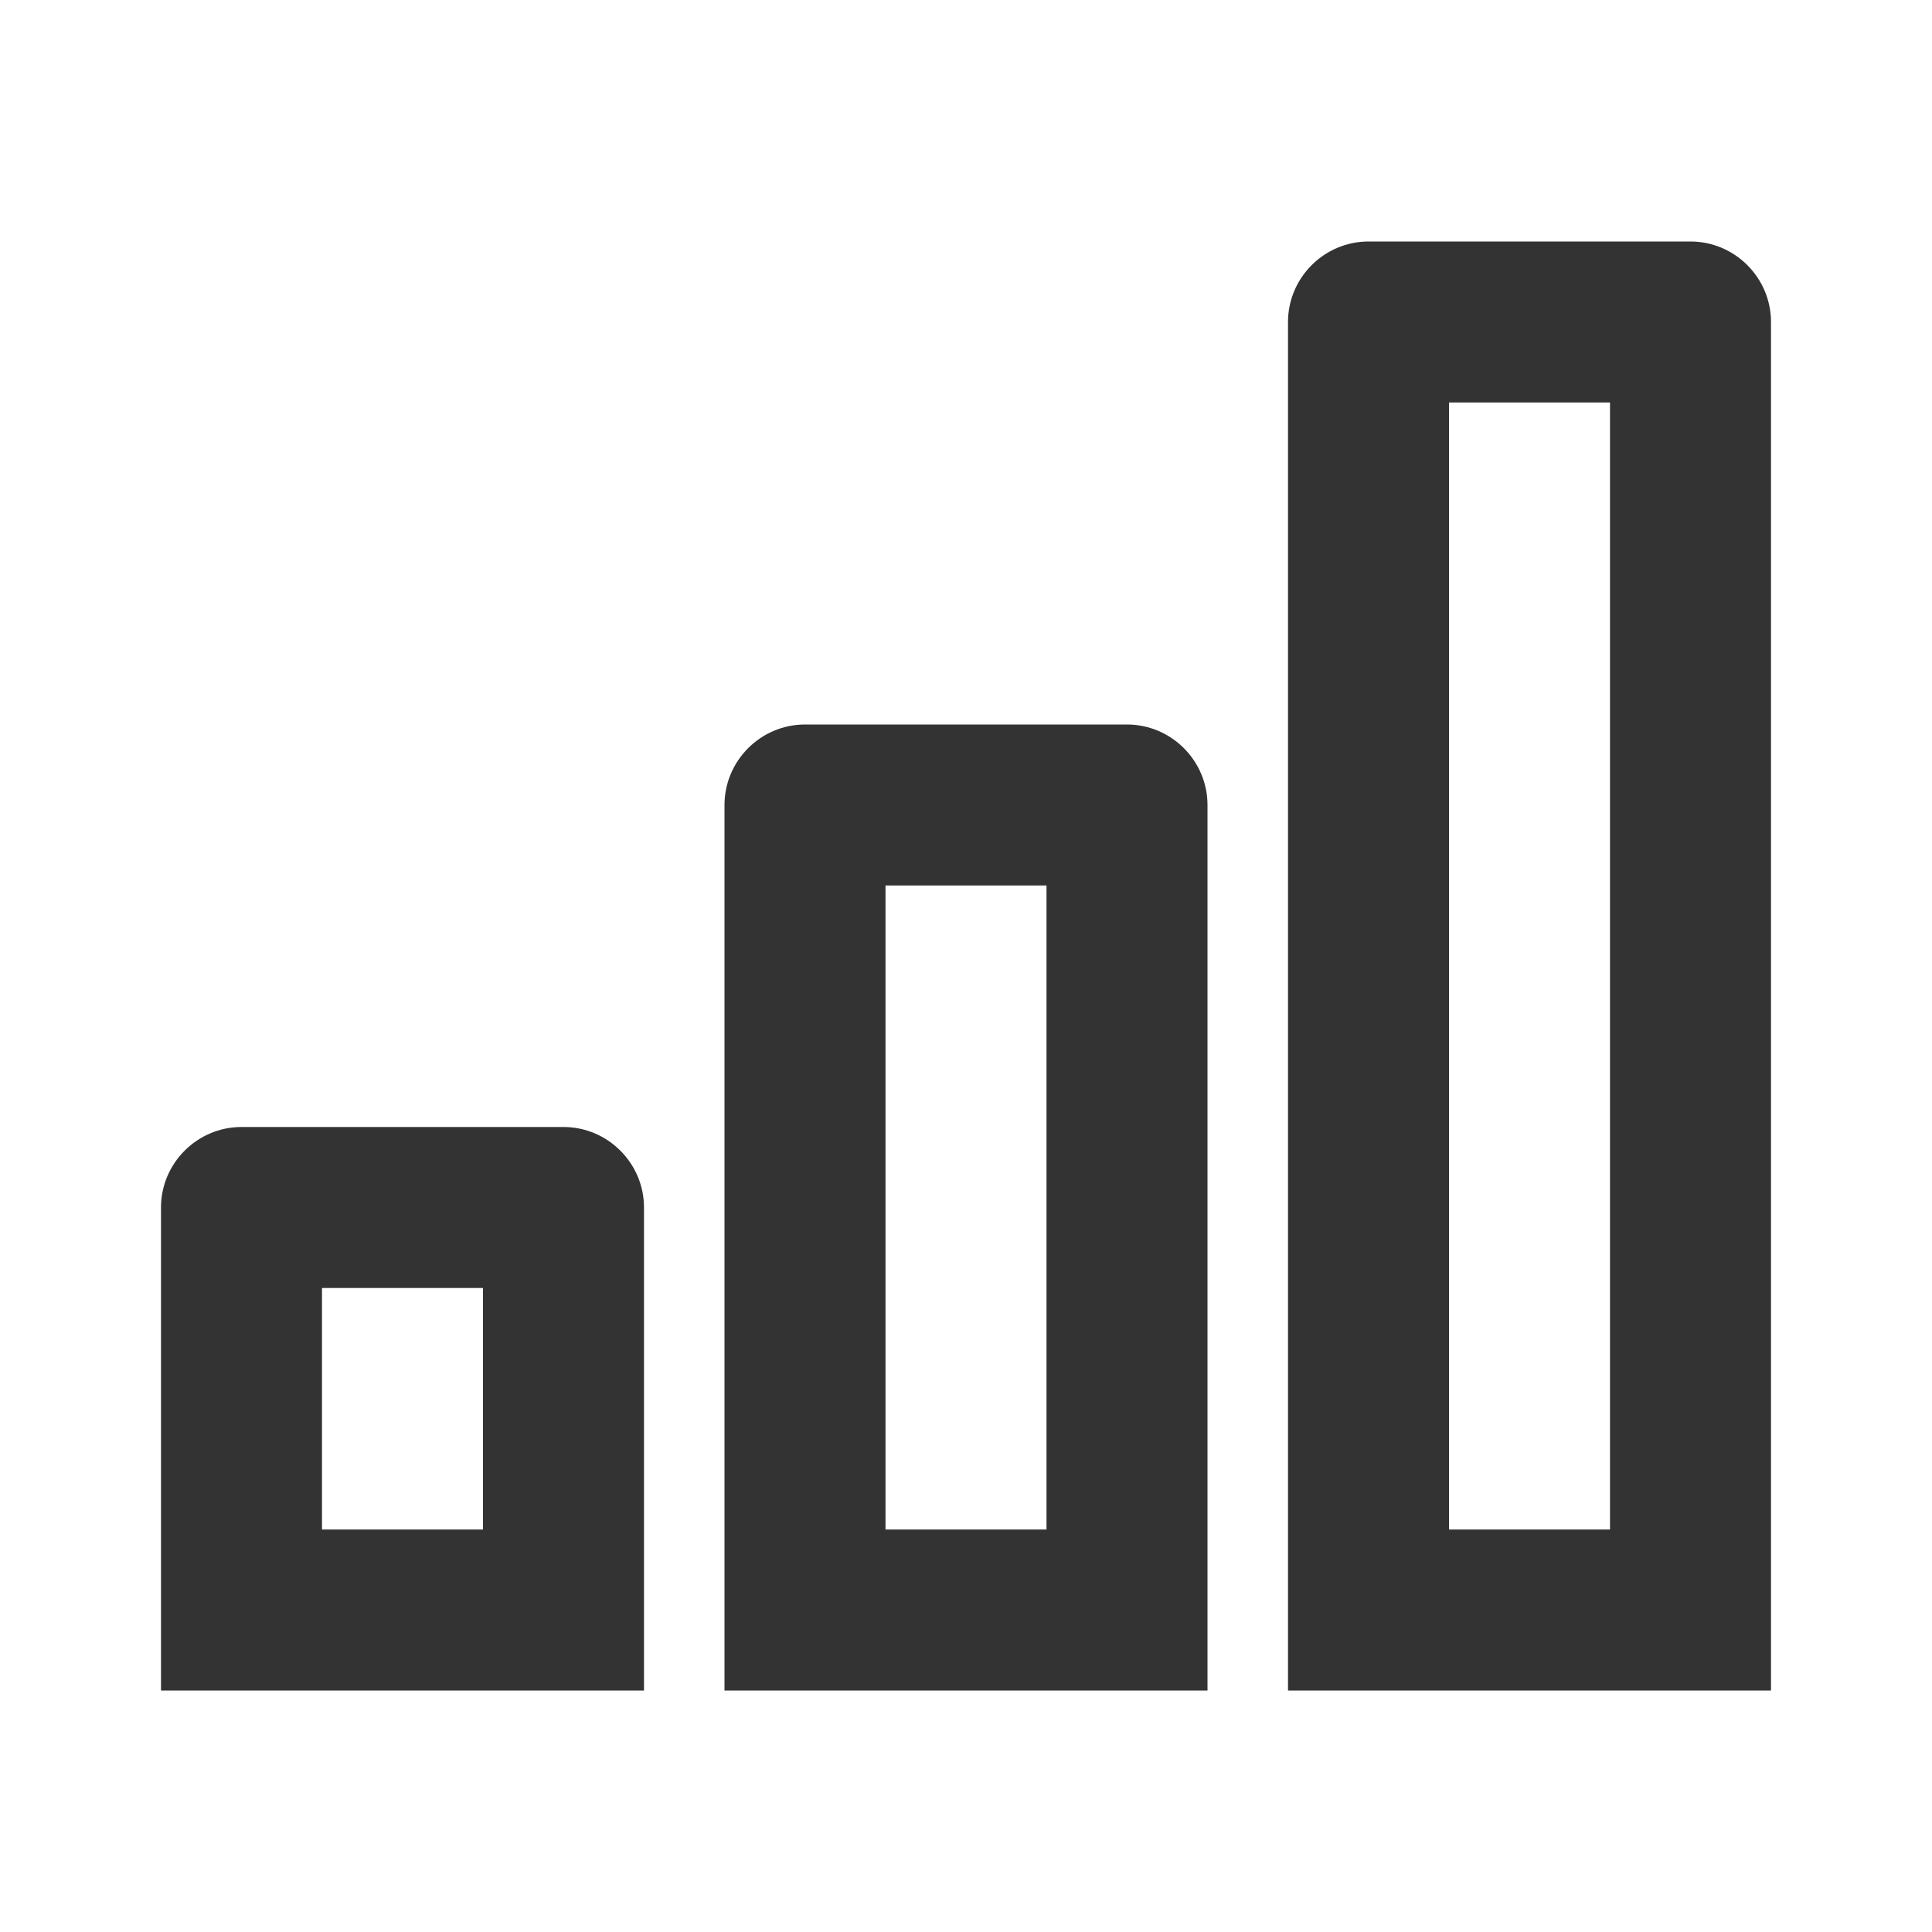 <svg width="24" height="24" viewBox="0 0 24 24" fill="none" xmlns="http://www.w3.org/2000/svg">
<path d="M6 16V19H4V16H6ZM7 14H3C2.45 14 2 14.45 2 15V21H8V15C8 14.45 7.55 14 7 14Z" fill="#333333"/>
<path d="M13 11V19H11V11H13ZM14 9H10C9.45 9 9 9.45 9 10V21H15V10C15 9.45 14.55 9 14 9Z" fill="#333333"/>
<path d="M20 5V19H18V5H20ZM21 3H17C16.45 3 16 3.45 16 4V21H22V4C22 3.45 21.55 3 21 3Z" fill="#333333"/>
</svg>
